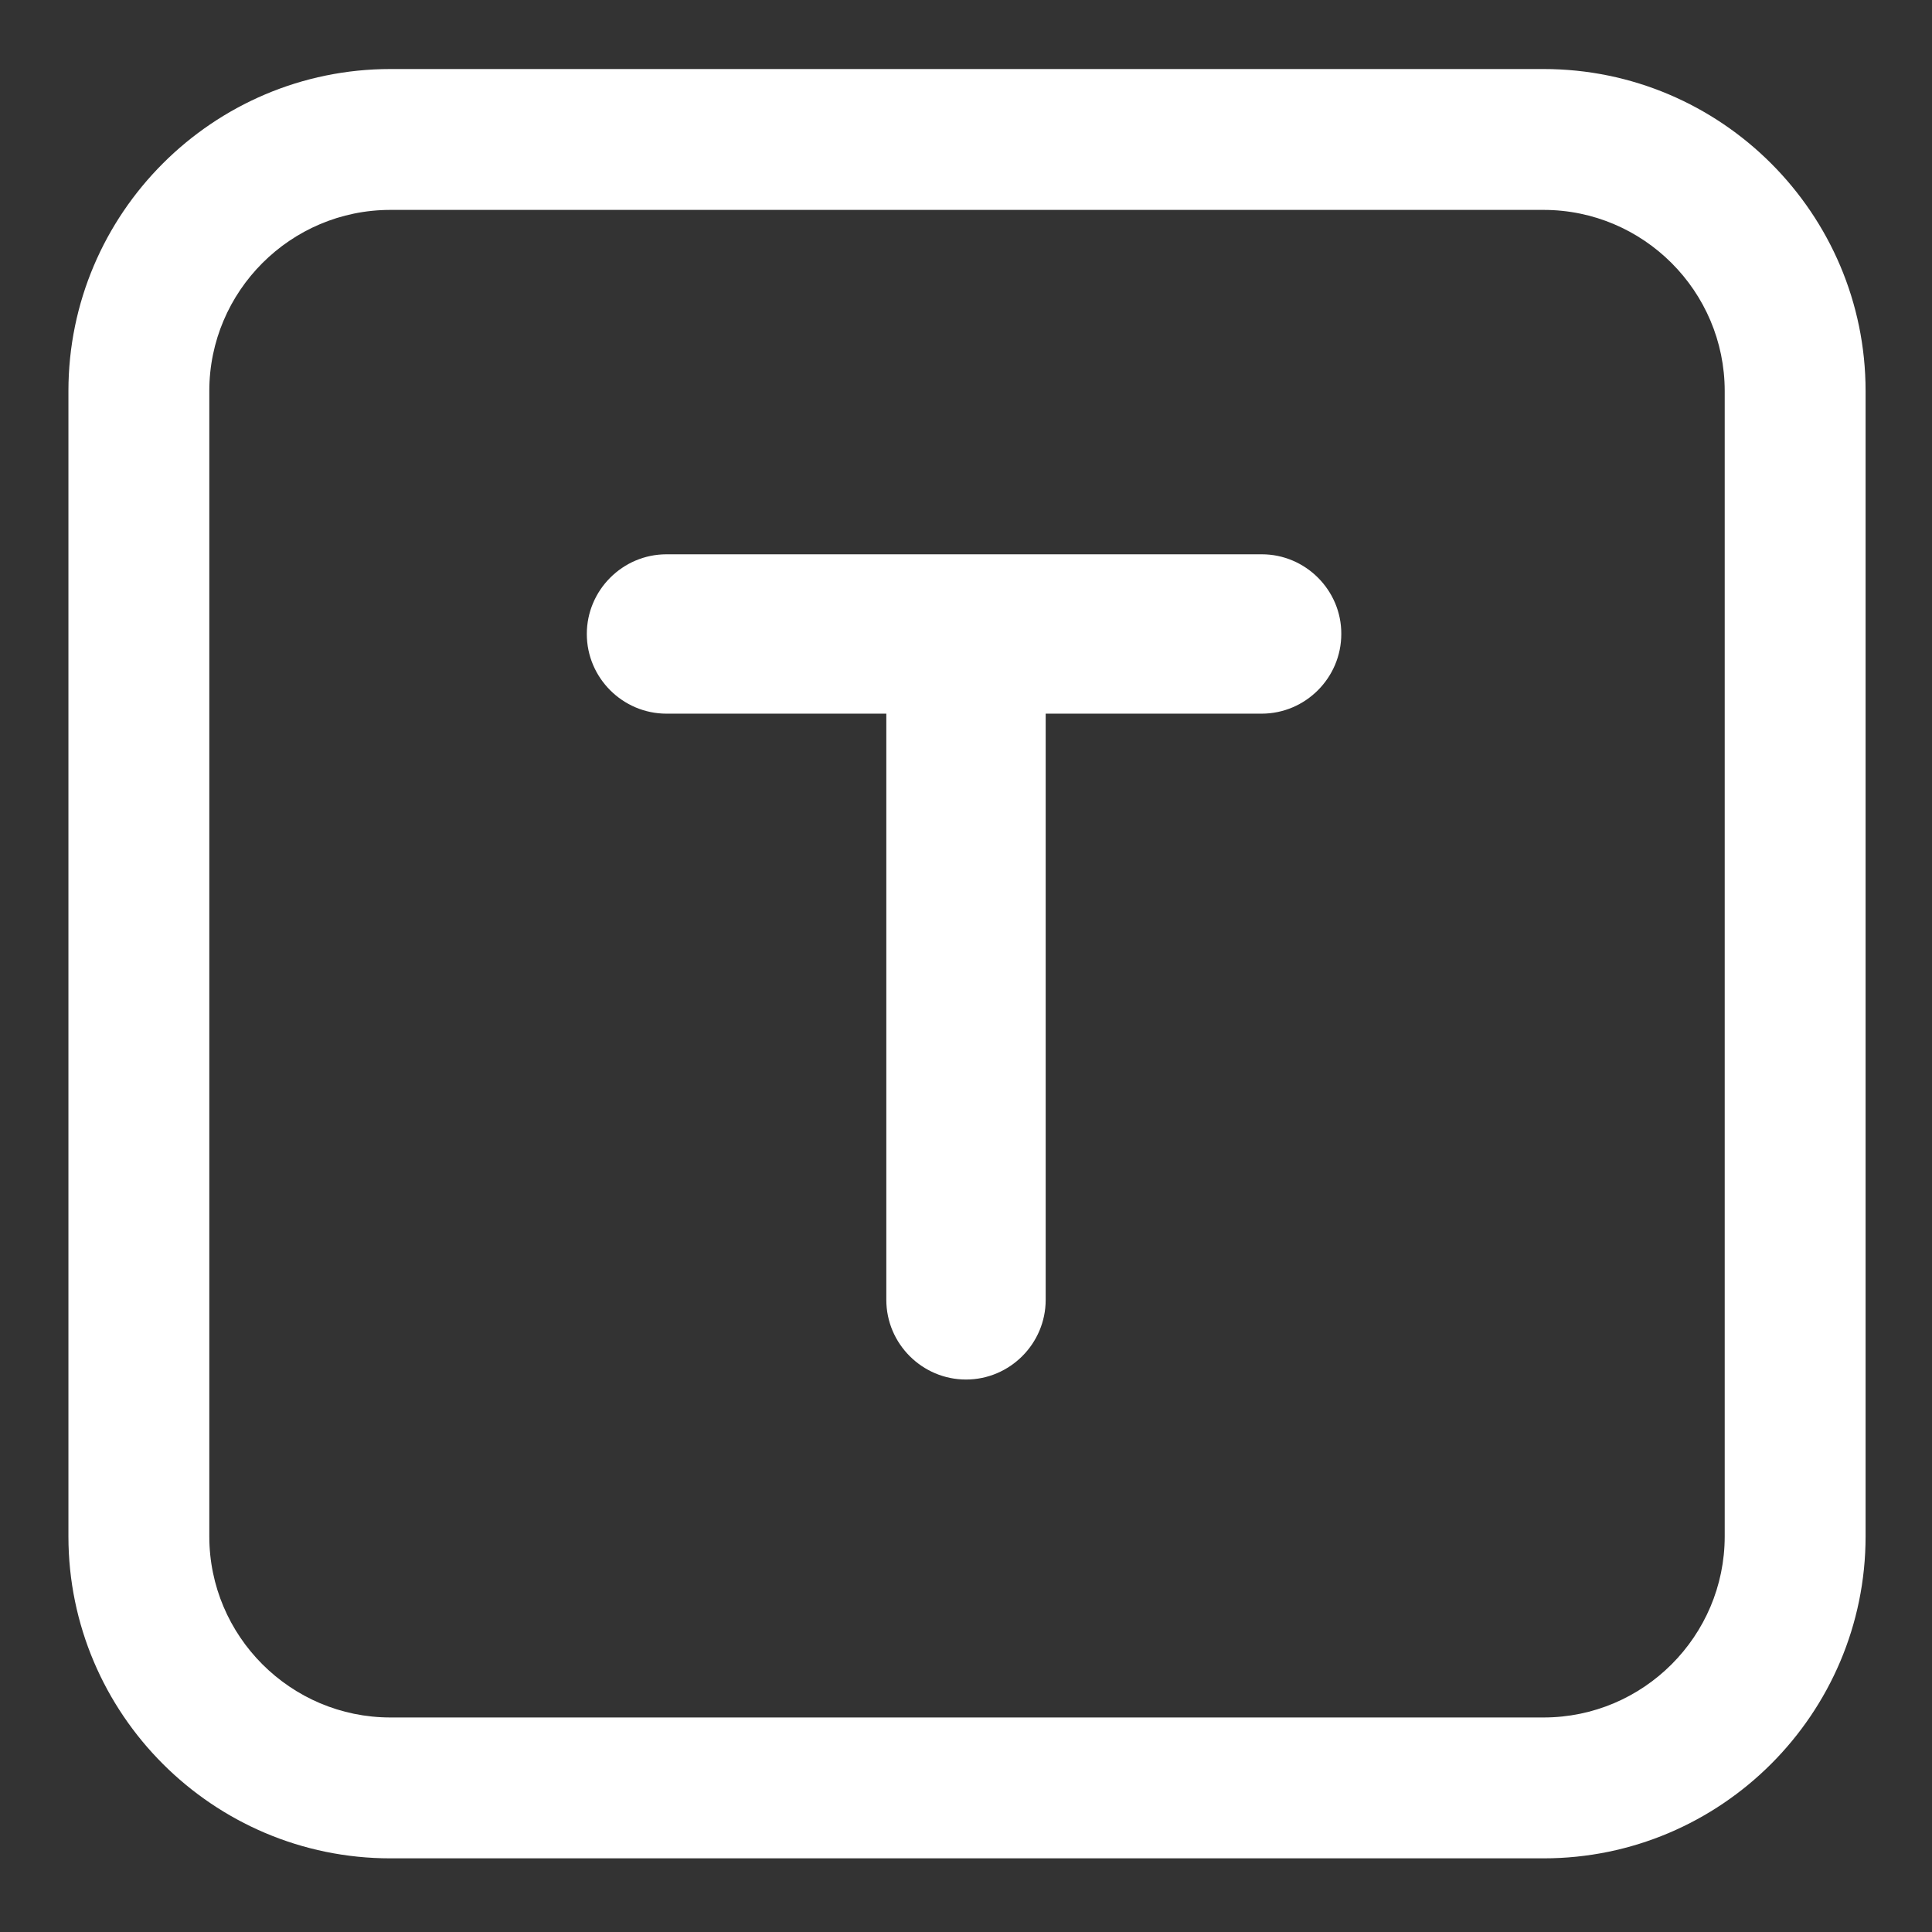 <?xml version="1.0" standalone="no"?><!DOCTYPE svg PUBLIC "-//W3C//DTD SVG 1.1//EN" "http://www.w3.org/Graphics/SVG/1.1/DTD/svg11.dtd"><svg t="1671776957597" class="icon" viewBox="0 0 1024 1024" version="1.1" xmlns="http://www.w3.org/2000/svg" p-id="1454" xmlns:xlink="http://www.w3.org/1999/xlink" width="200" height="200"><rect x="0" y="0" width="1024" height="1024" fill="#333333" stroke="none"/><path d="M818.133 36.587H206.933c-94.08 0-170.667 76.587-170.667 170.667v607.04c0 94.08 76.587 170.667 170.667 170.667h611.2c94.08 0 170.667-76.587 170.667-170.667V207.253c0-94.08-76.587-170.667-170.667-170.667z m96 777.707c0 52.907-43.093 96-96 96H206.933c-52.907 0-96-43.093-96-96V207.253c0-52.907 43.093-96 96-96h611.2c52.907 0 96 43.093 96 96v607.04z" fill="#ffffff" p-id="1455"></path><path d="M668.801 293.789h-315.544c-23.302 0-42.234 19.054-42.234 42.234 0 23.302 19.054 42.234 42.234 42.234h116.508v310.689c0 23.302 19.054 42.234 42.234 42.234 23.302 0 42.234-19.054 42.234-42.234v-310.689h114.445c23.302 0 42.234-19.054 42.234-42.234 0.121-23.18-18.933-42.234-42.113-42.234z" fill="#ffffff" p-id="1456"></path></svg>